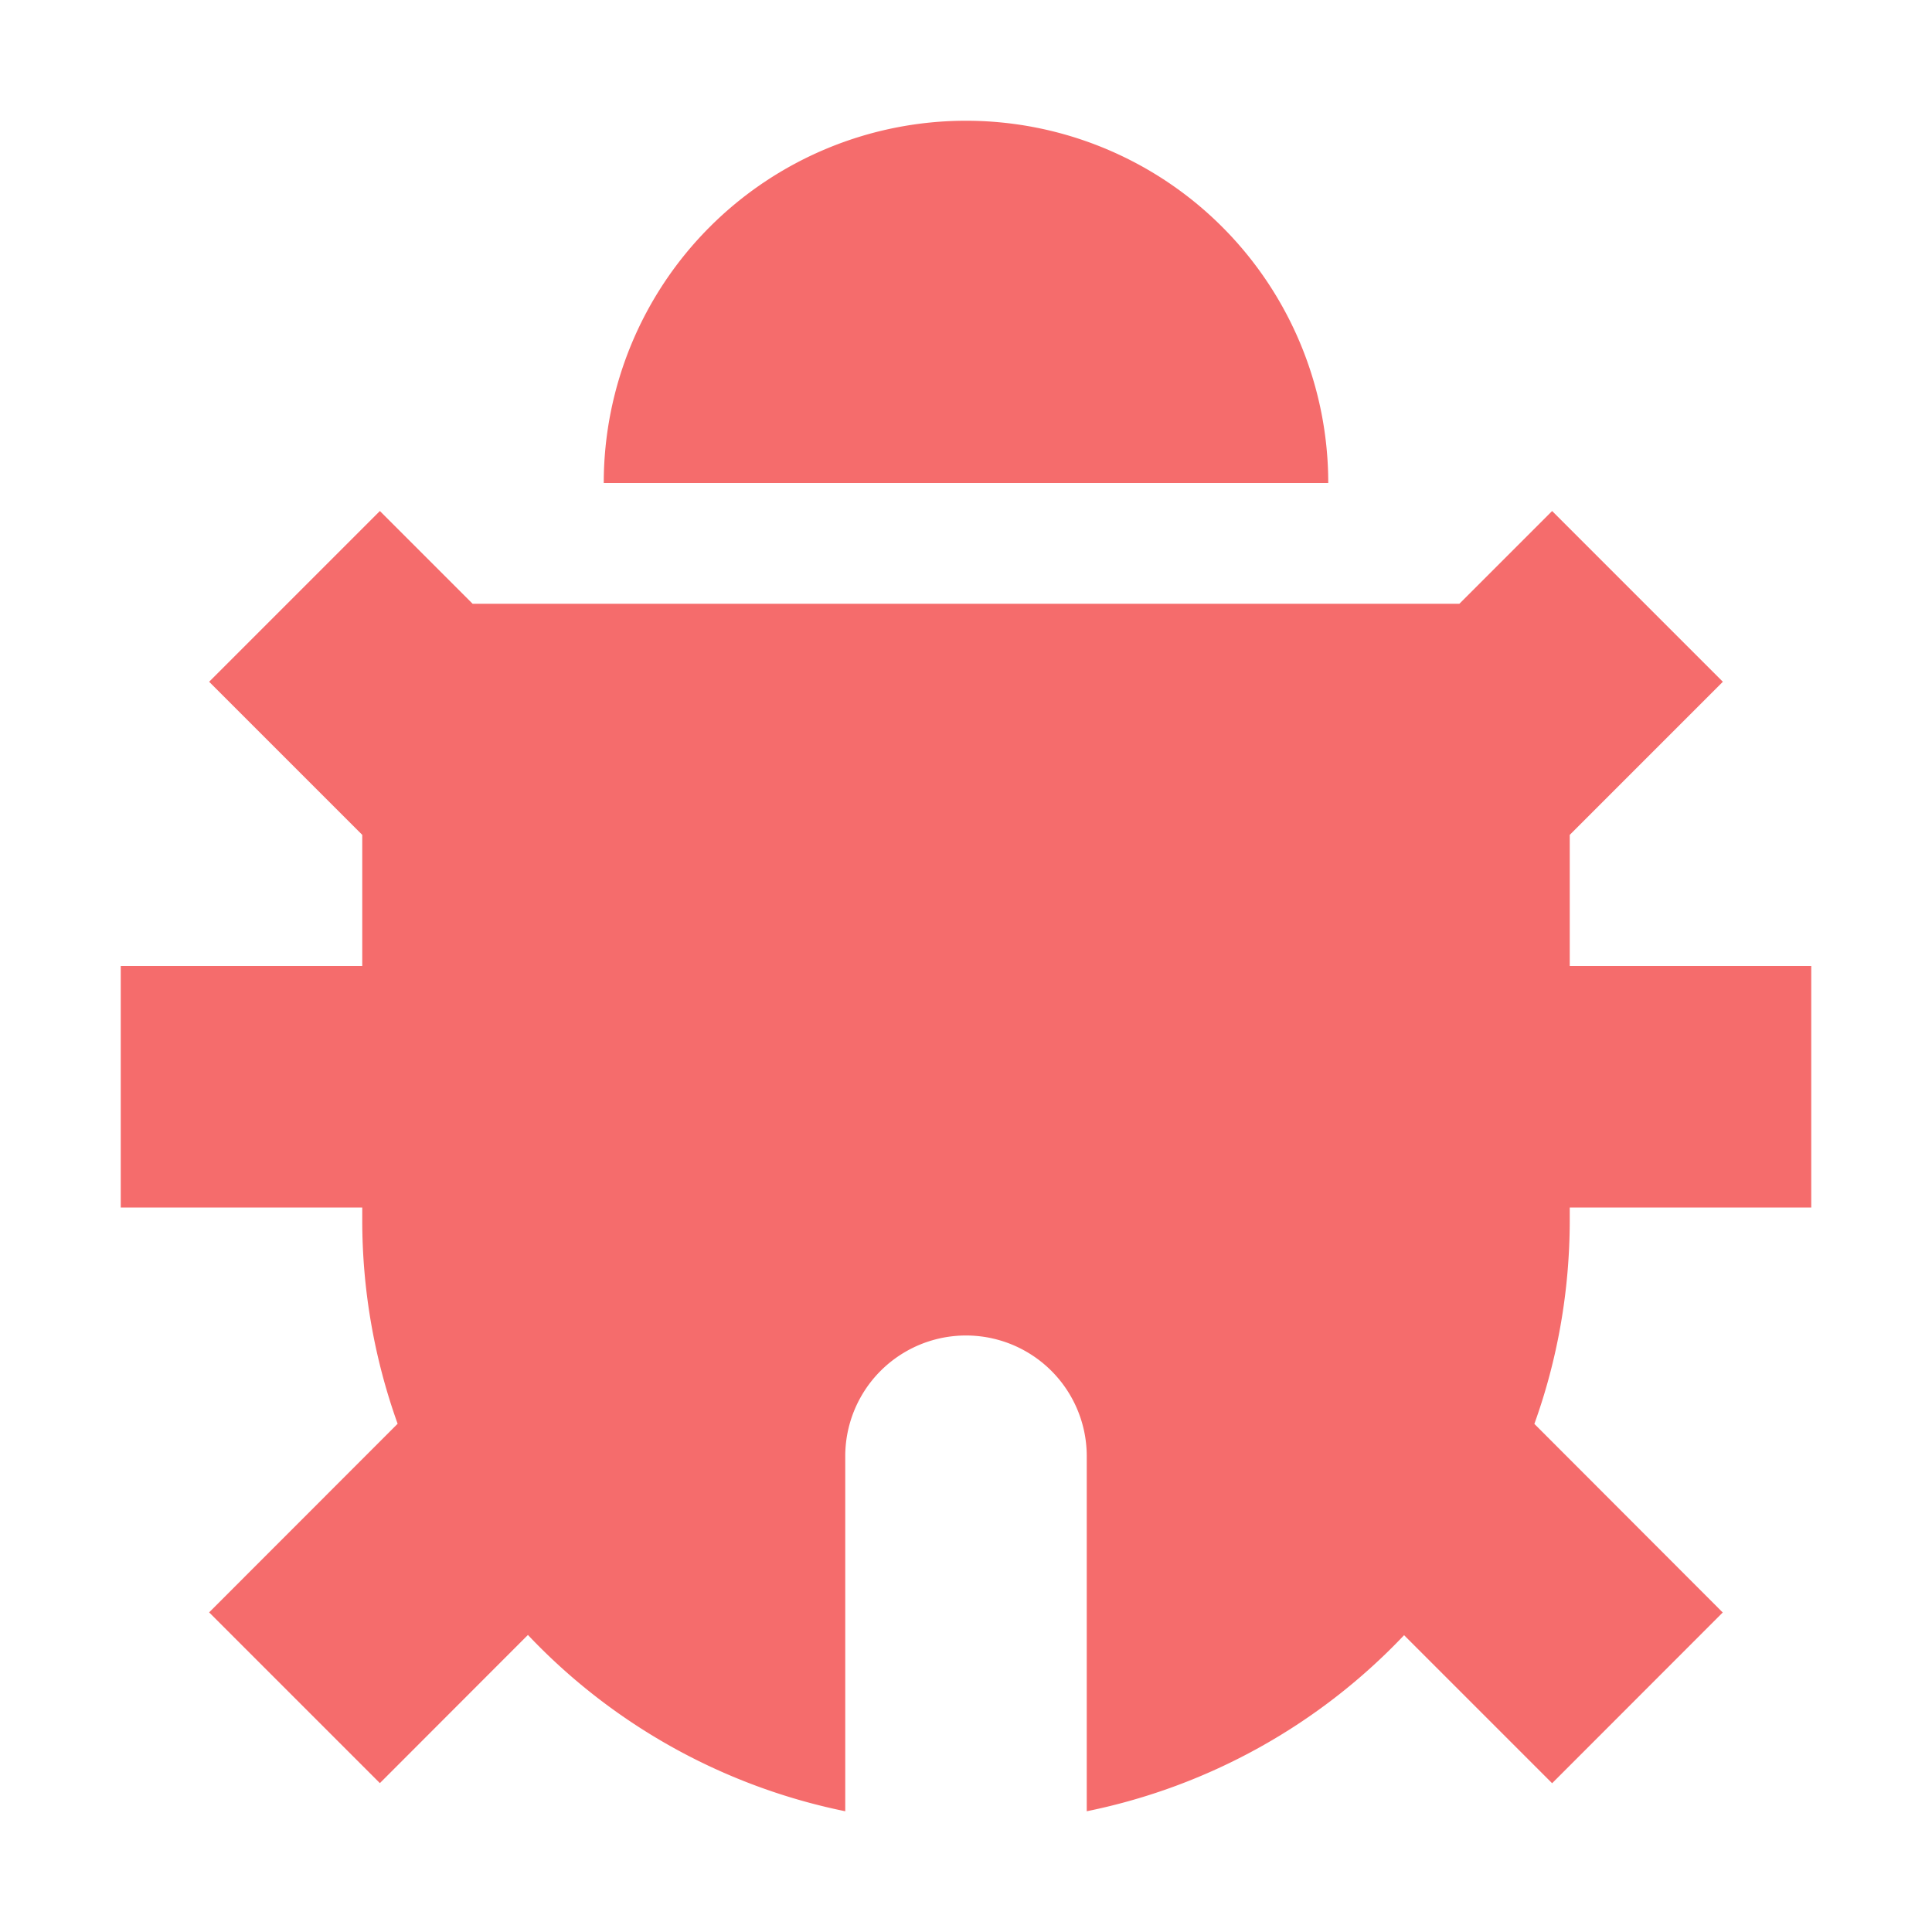 <?xml version="1.0" standalone="no"?><!DOCTYPE svg PUBLIC "-//W3C//DTD SVG 1.1//EN" "http://www.w3.org/Graphics/SVG/1.1/DTD/svg11.dtd"><svg t="1632467354849" class="icon" viewBox="0 0 1024 1024" version="1.1" xmlns="http://www.w3.org/2000/svg" p-id="2463" xmlns:xlink="http://www.w3.org/1999/xlink" width="200" height="200"><defs><style type="text/css"></style></defs><path d="M250.496 320h523.008l49.152-49.152 90.496 90.496L832 442.496V512h128v128h-128v6.464c0 38.016-6.592 74.432-18.752 108.224l99.84 99.968-90.432 90.496-78.464-78.464A319.488 319.488 0 0 1 576 960v-188.16a64 64 0 1 0-128 0V960a319.488 319.488 0 0 1-168.192-93.44l-78.464 78.528-90.496-90.496 99.904-99.968A319.424 319.424 0 0 1 192 646.464V640H64V512h128V442.496L110.848 361.344l90.496-90.496 49.152 49.152zM320 256a192 192 0 1 1 384 0H320z" fill="#F56C6C" p-id="2464"></path></svg>